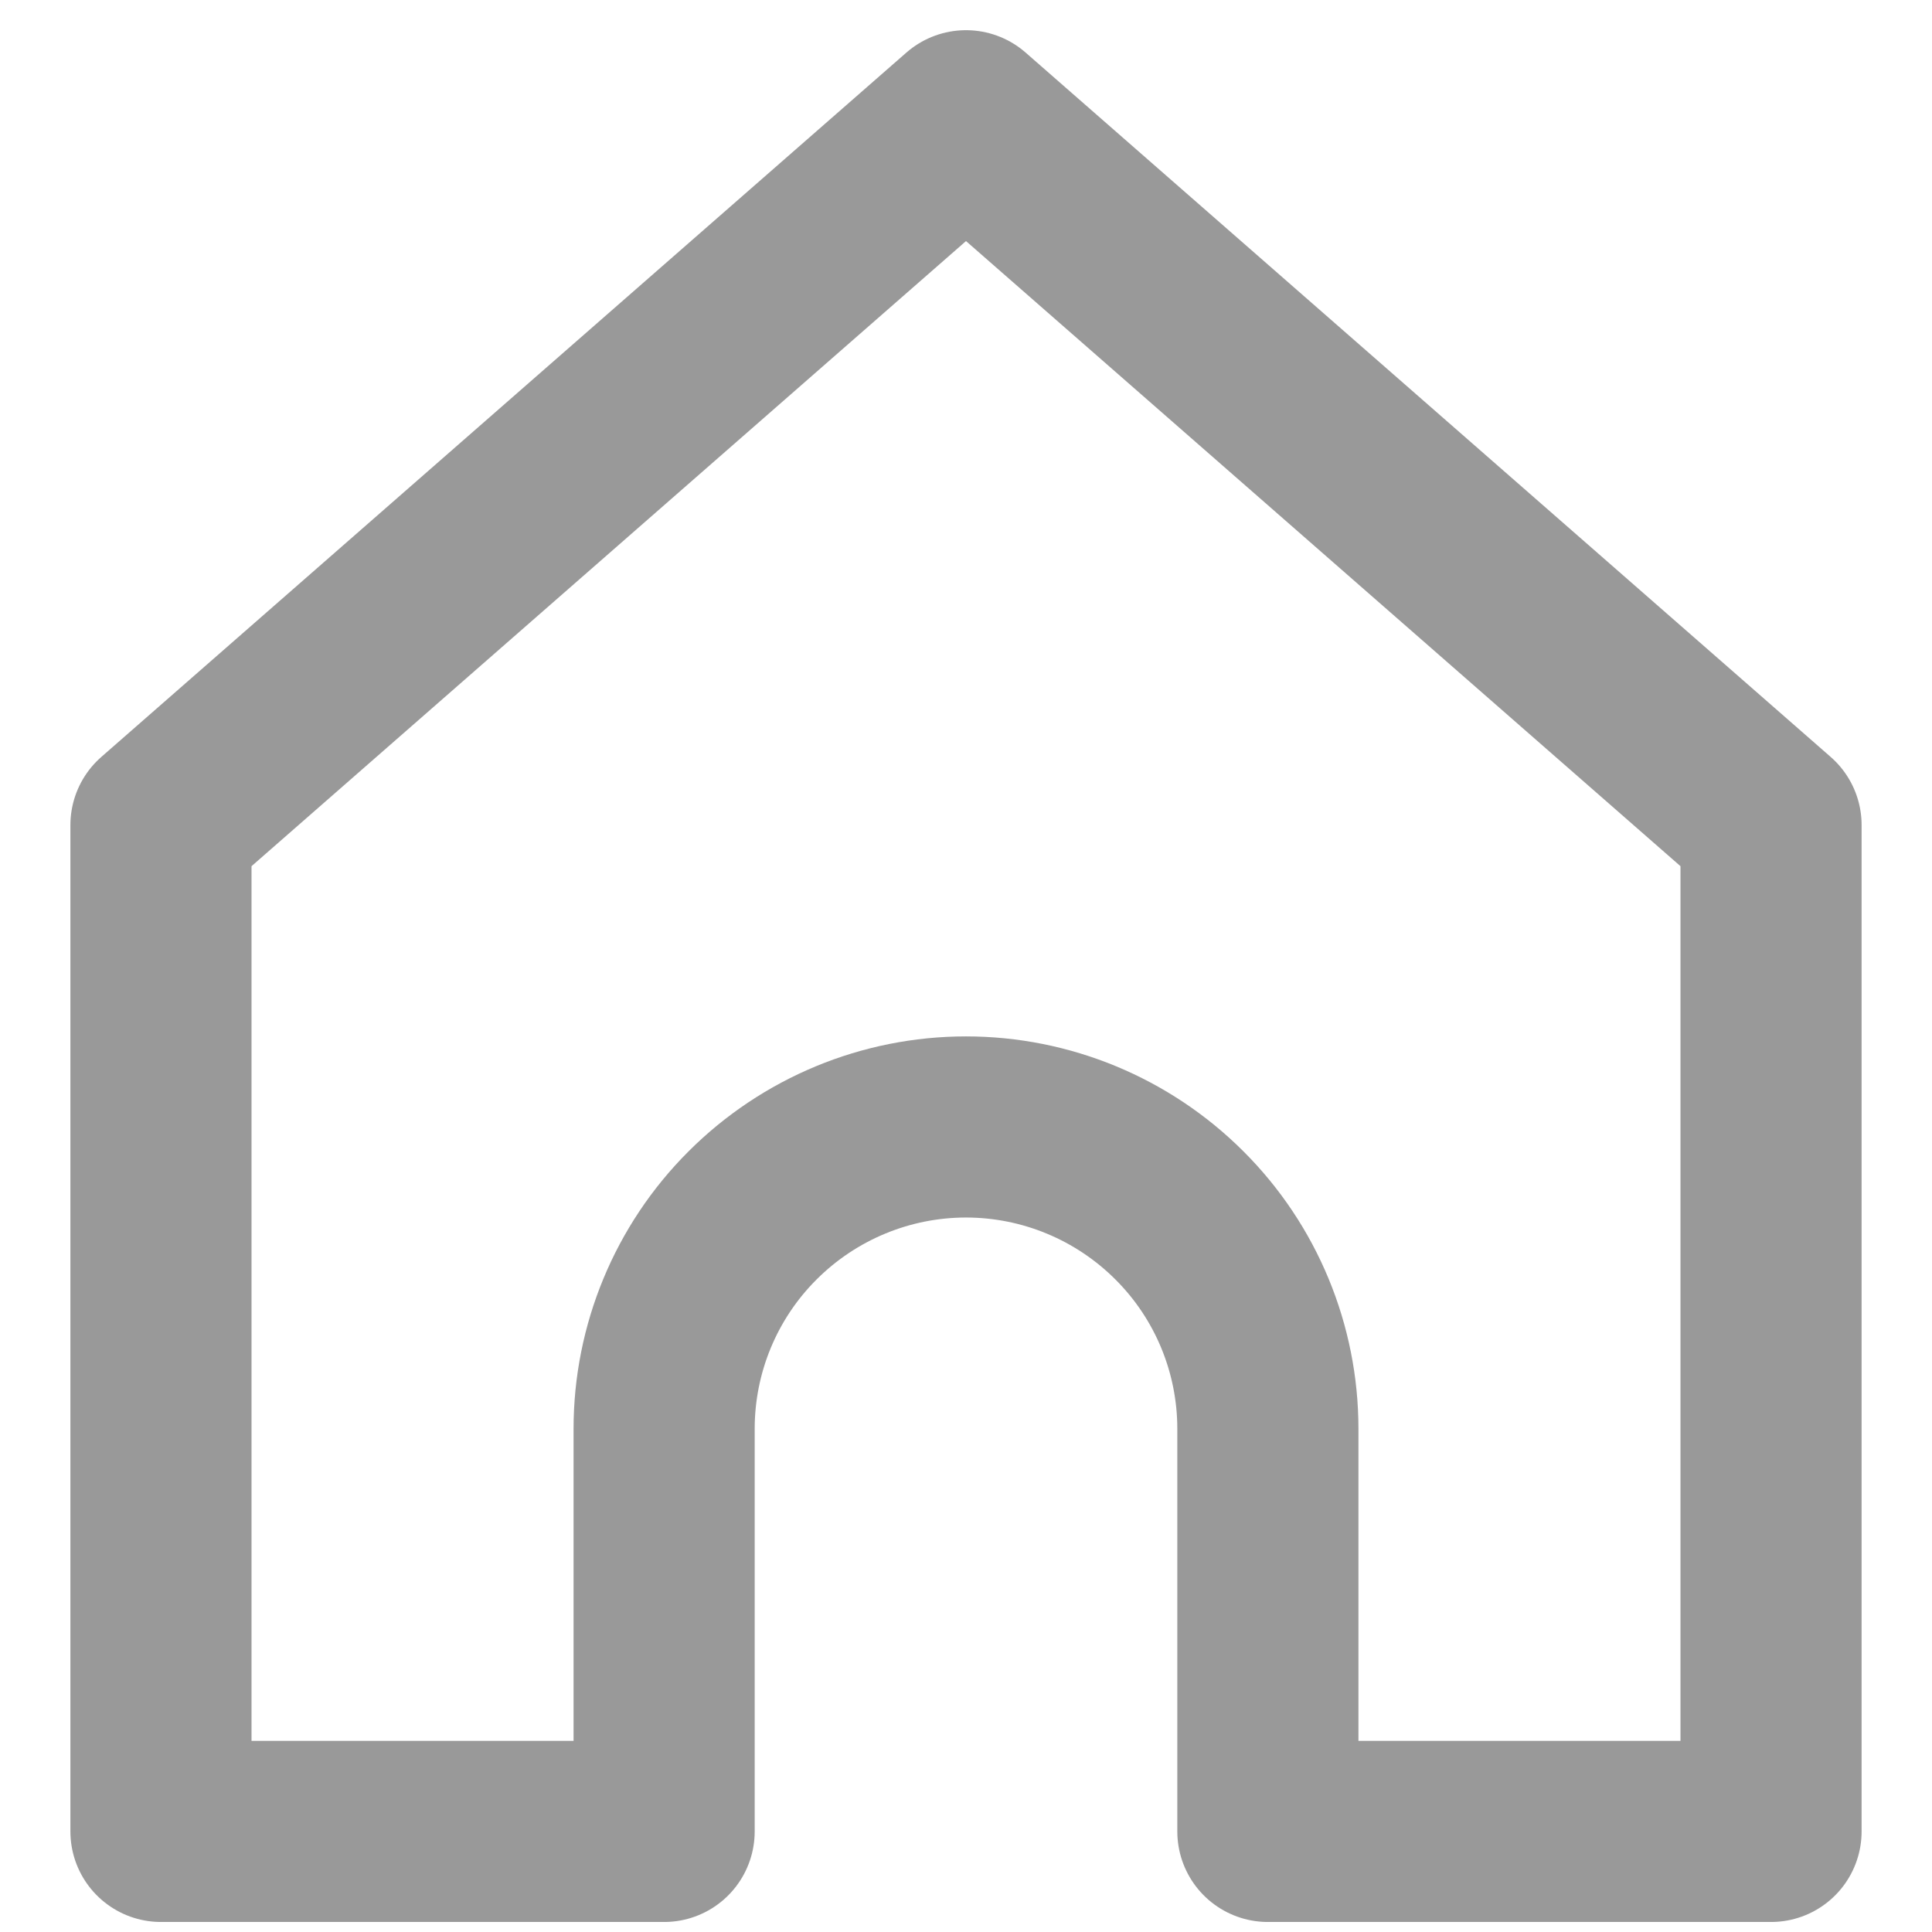 <svg width="16" height="16" viewBox="0 0 16 16" fill="none" xmlns="http://www.w3.org/2000/svg">
<path d="M1.333 6.833L8 1L14.667 6.833V15.167H10.5V11.833C10.5 11.17 10.237 10.534 9.768 10.066C9.299 9.597 8.663 9.333 8 9.333C7.337 9.333 6.701 9.597 6.232 10.066C5.763 10.534 5.5 11.17 5.5 11.833V15.167H1.333V6.833Z" stroke="#999999" stroke-width="1.5" stroke-linecap="round" stroke-linejoin="round"/>
</svg>
